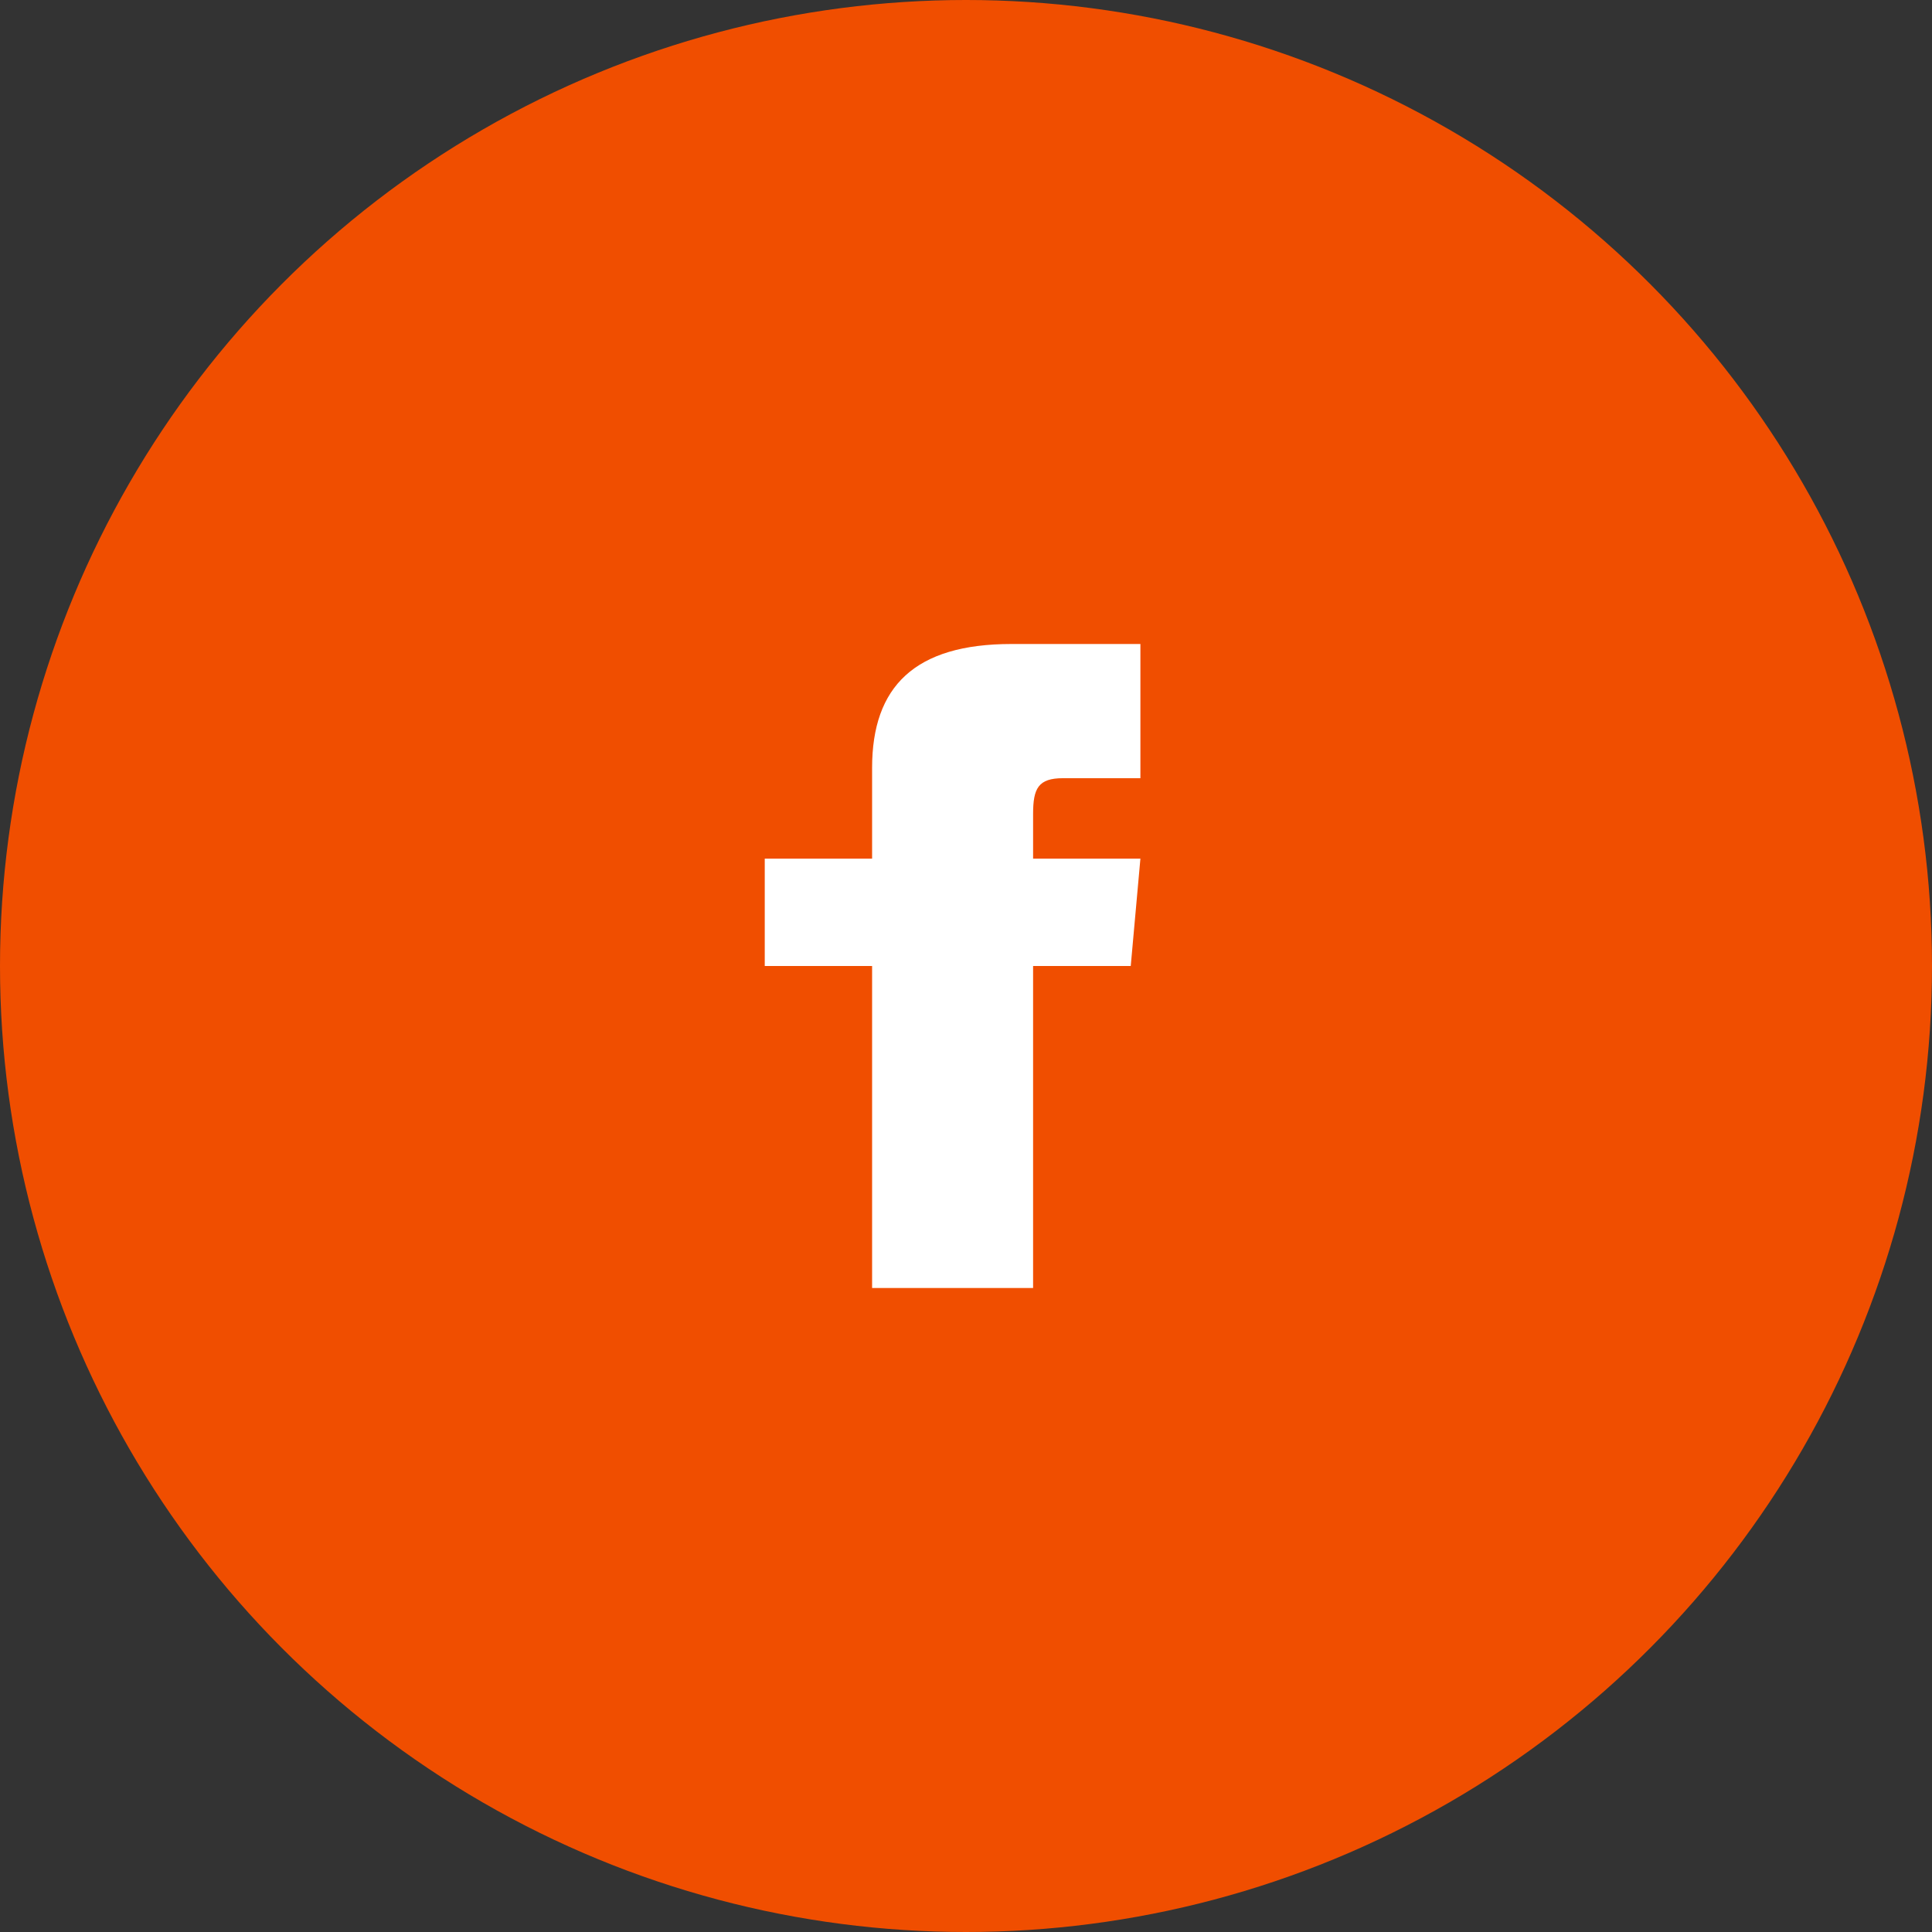 <svg xmlns="http://www.w3.org/2000/svg" width="48" height="48" viewBox="0 0 48 48">
  <rect x="0" y="0" width="48" height="48" fill="#333333" stroke="none"/>
  <g id="Grupo_55" data-name="Grupo 55" transform="translate(-23 -10158)">
    <circle id="Oval" cx="24" cy="24" r="24" transform="translate(23 10158)" fill="#f04e00"/>
    <path id="facebook" d="M2.667,5.333H0V8H2.667v8h4V8H9.093l.24-2.667H6.667V4.223c0-.637.128-.889.744-.889H9.333V0H6.128c-2.4,0-3.461,1.056-3.461,3.077Z" transform="translate(42 10174)" fill="#fff"/>
  </g>
</svg>
